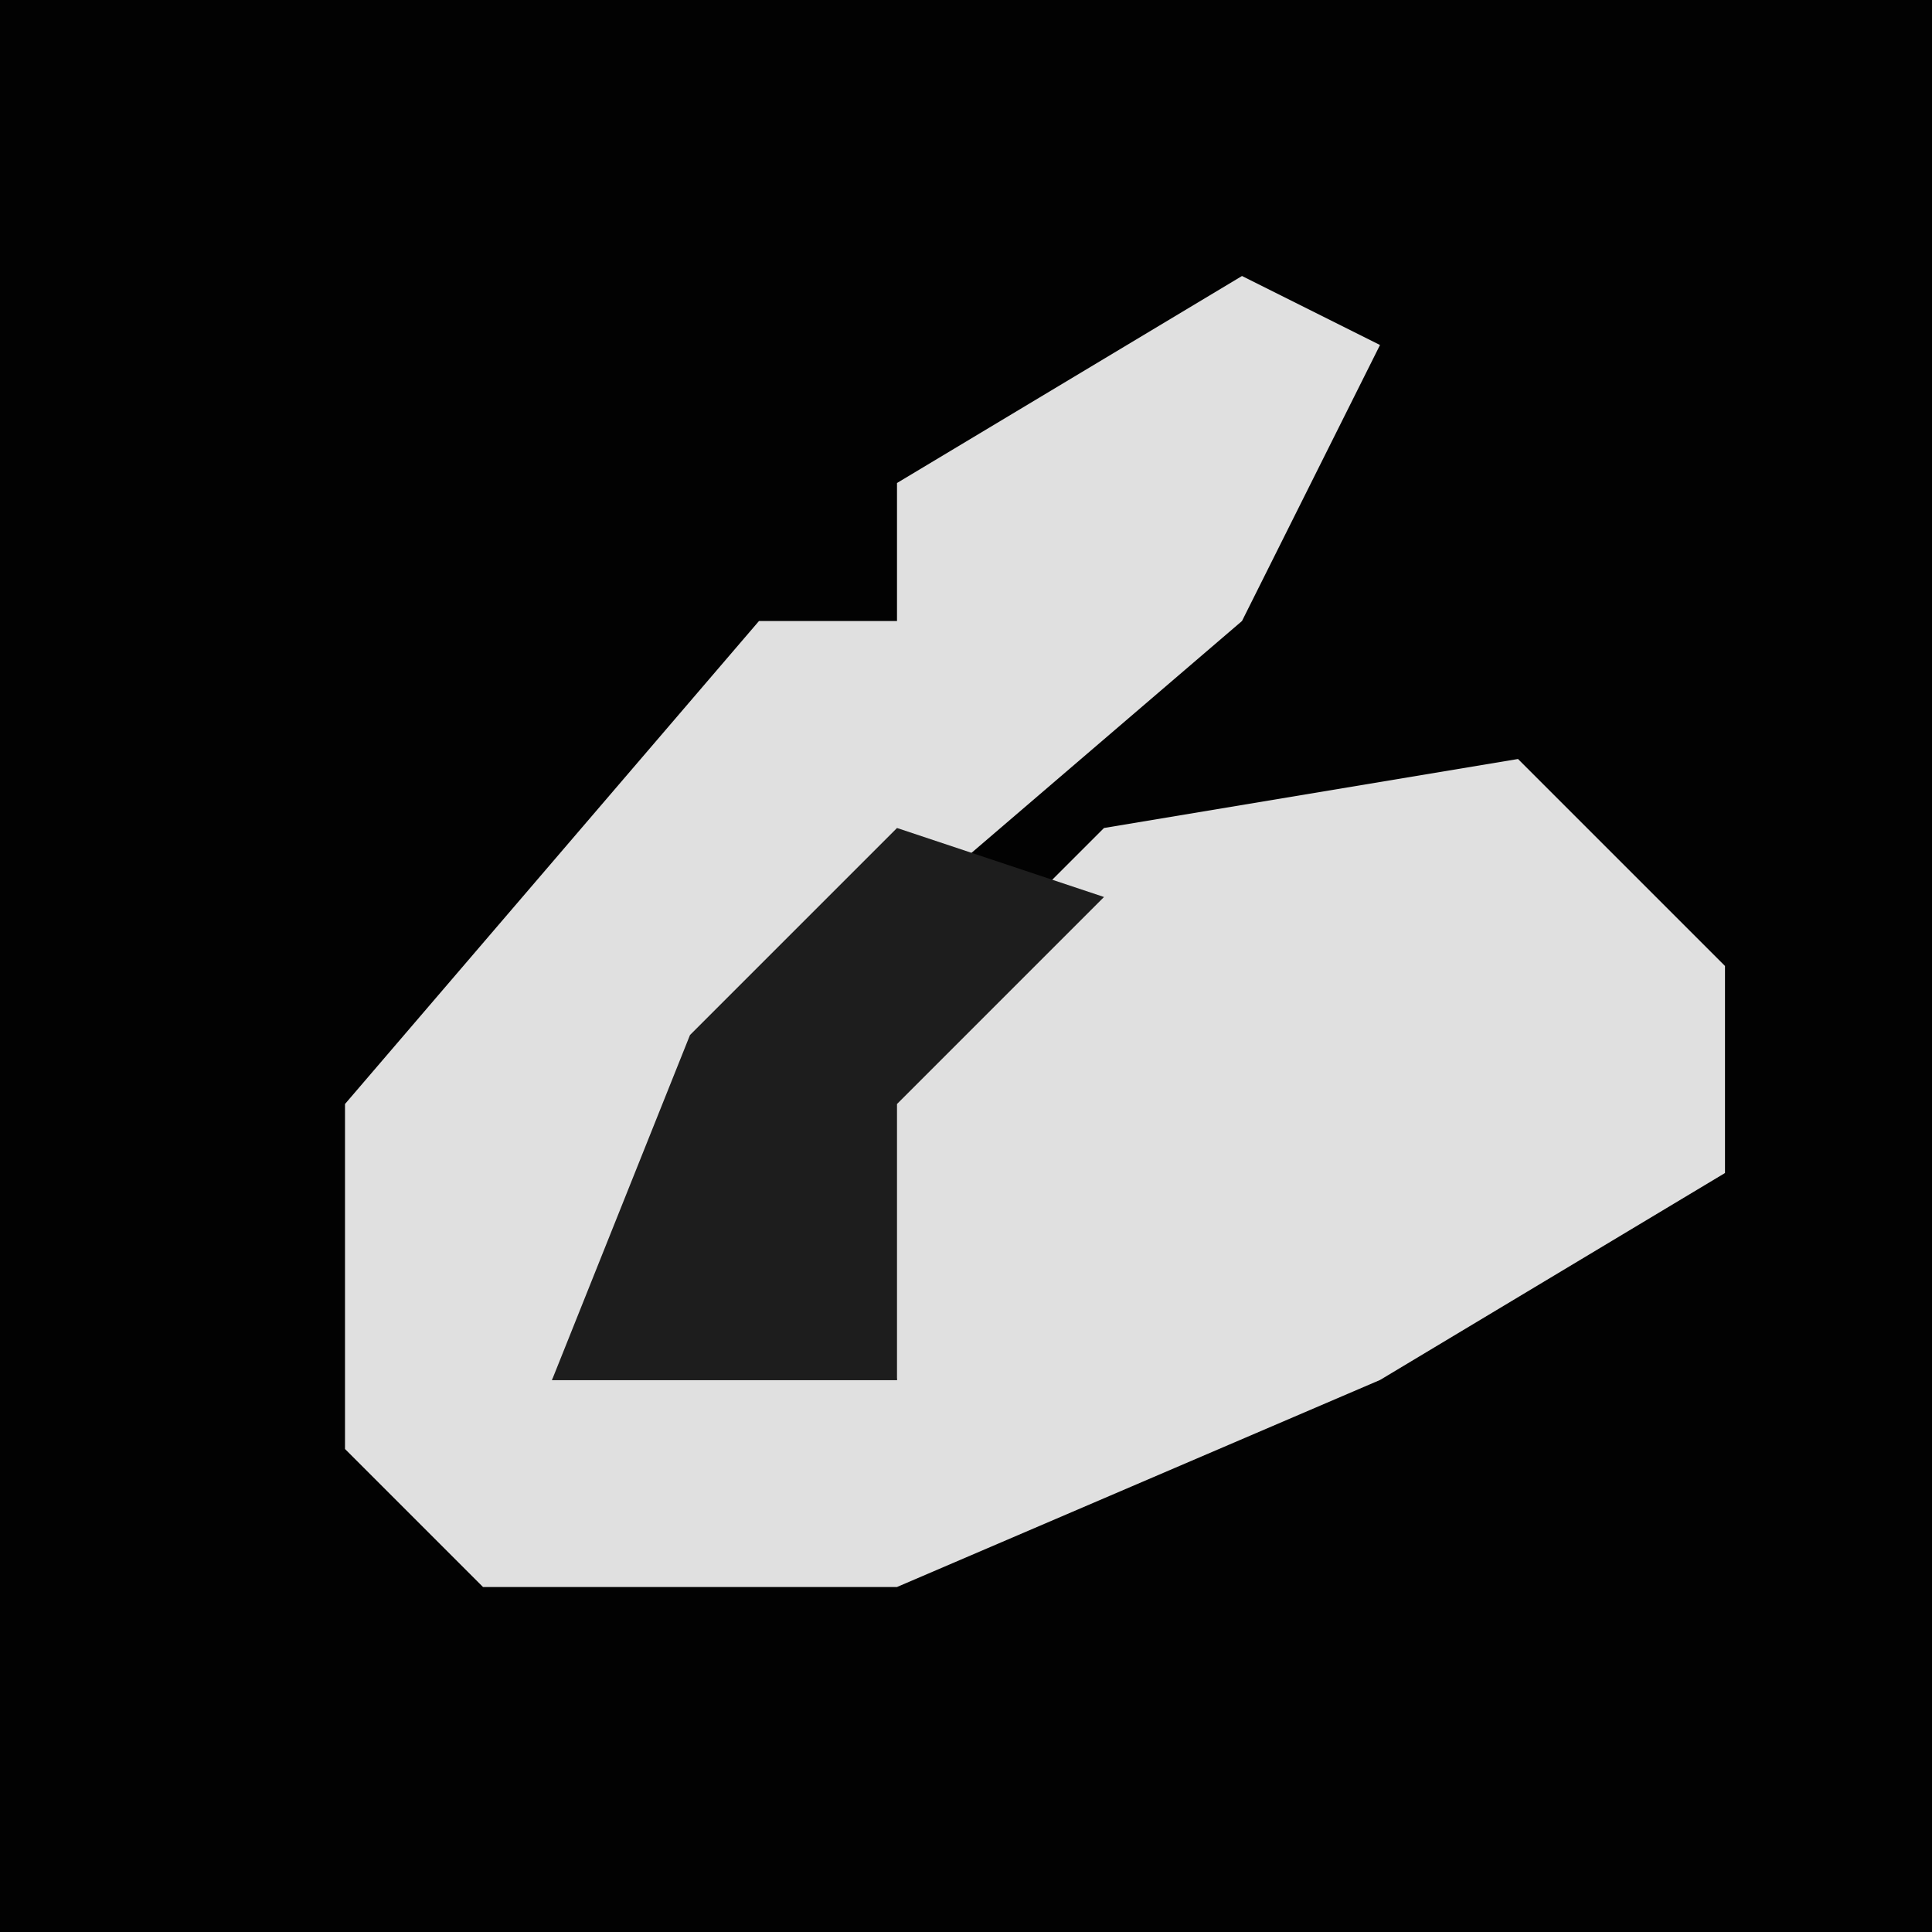 <?xml version="1.0" encoding="UTF-8"?>
<svg version="1.1" xmlns="http://www.w3.org/2000/svg" width="28" height="28">
<path d="M0,0 L28,0 L28,28 L0,28 Z " fill="#020202" transform="translate(0,0)"/>
<path d="M0,0 L2,1 L0,5 L-7,11 L-10,16 L-5,16 L-6,12 L-2,8 L4,7 L7,10 L7,13 L2,16 L-5,19 L-11,19 L-13,17 L-13,12 L-7,5 L-5,5 L-5,3 Z " fill="#E0E0E0" transform="translate(18,4)"/>
<path d="M0,0 L3,1 L0,4 L0,8 L-5,8 L-3,3 Z " fill="#1D1D1D" transform="translate(13,12)"/>
</svg>
